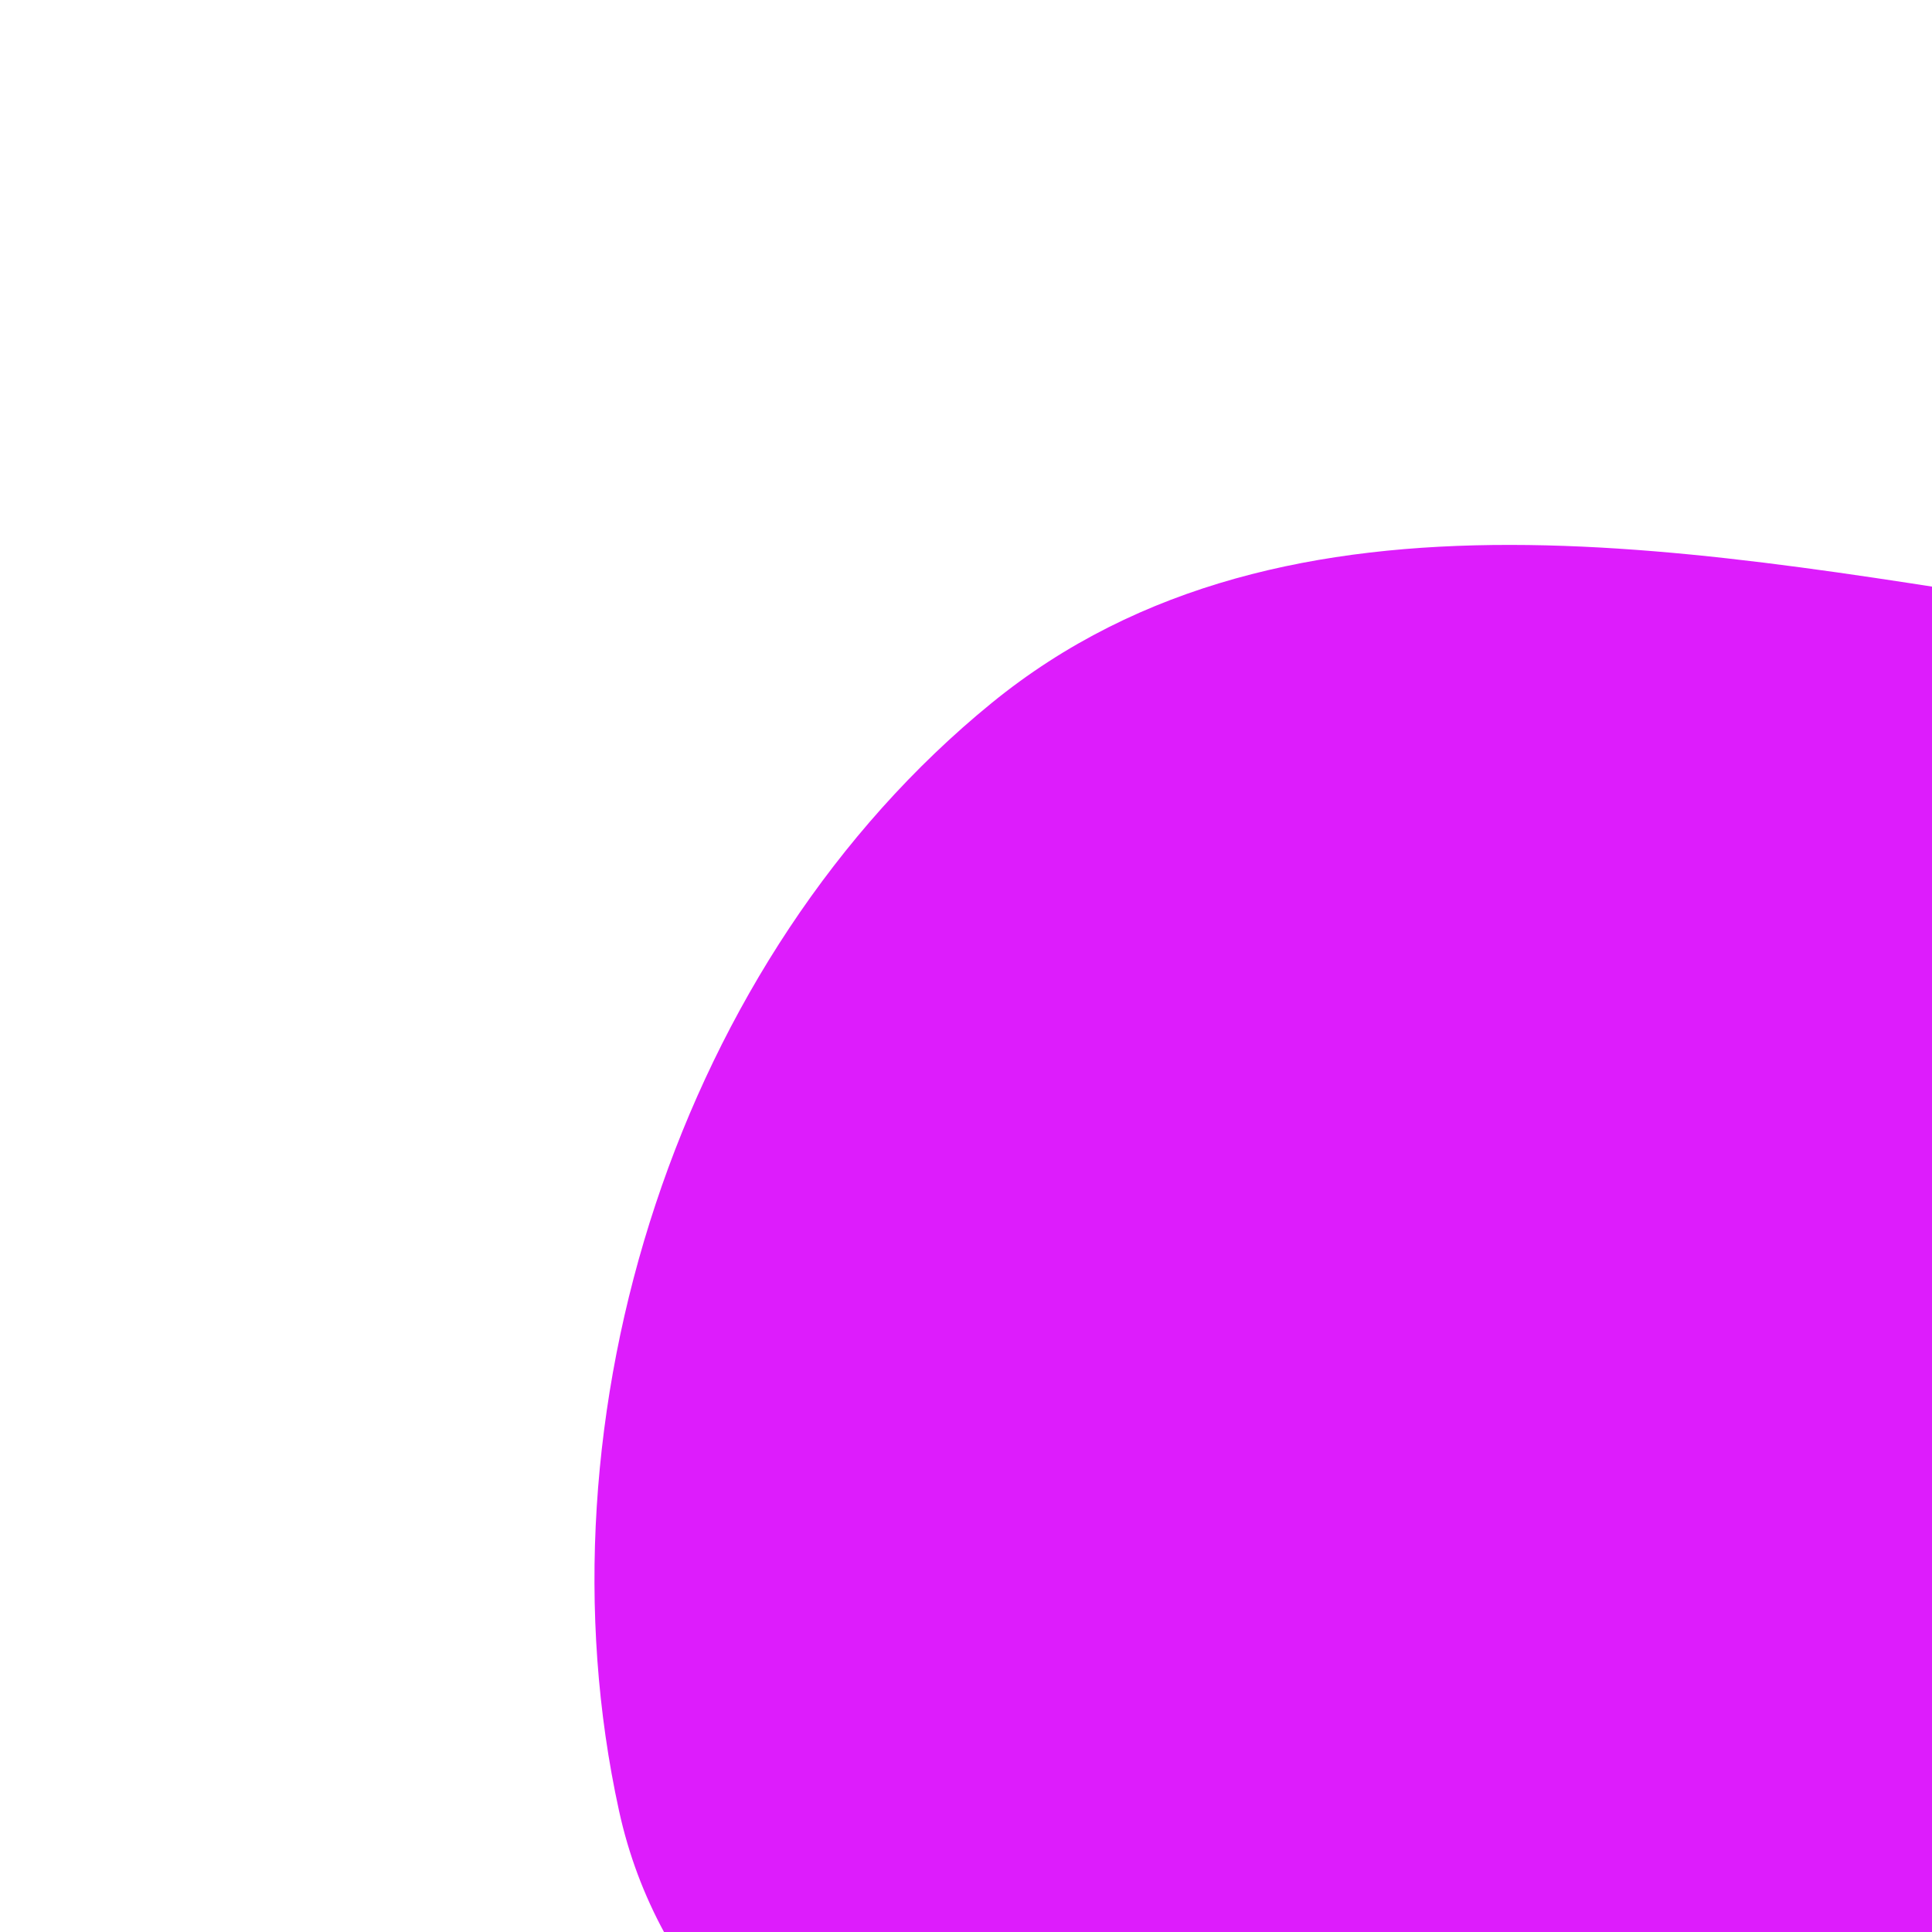 <svg width="39" height="39" viewBox="0 0 39 39" fill="none" xmlns="http://www.w3.org/2000/svg">
<g filter="url(#filter0_f_99_252)">
<path fill-rule="evenodd" clip-rule="evenodd" d="M42.183 12.339C48.374 13.278 53.971 15.743 58.555 20.043C63.351 24.541 67.926 29.95 67.999 36.554C68.073 43.209 63.134 48.313 58.923 53.437C54.039 59.38 49.81 68.612 42.183 67.968C34.546 67.323 33.317 56.424 28.03 50.829C23.006 45.512 14.065 43.726 12.496 36.554C10.748 28.566 13.706 19.34 20.013 14.195C26.007 9.306 34.56 11.182 42.183 12.339Z" fill="#DD1CFC"/>
</g>
<defs>
<filter id="filter0_f_99_252" x="-38" y="-39" width="156" height="157" filterUnits="userSpaceOnUse" color-interpolation-filters="sRGB">
<feFlood flood-opacity="0" result="BackgroundImageFix"/>
<feBlend mode="normal" in="SourceGraphic" in2="BackgroundImageFix" result="shape"/>
<feGaussianBlur stdDeviation="25" result="effect1_foregroundBlur_99_252"/>
</filter>
</defs>
</svg>
